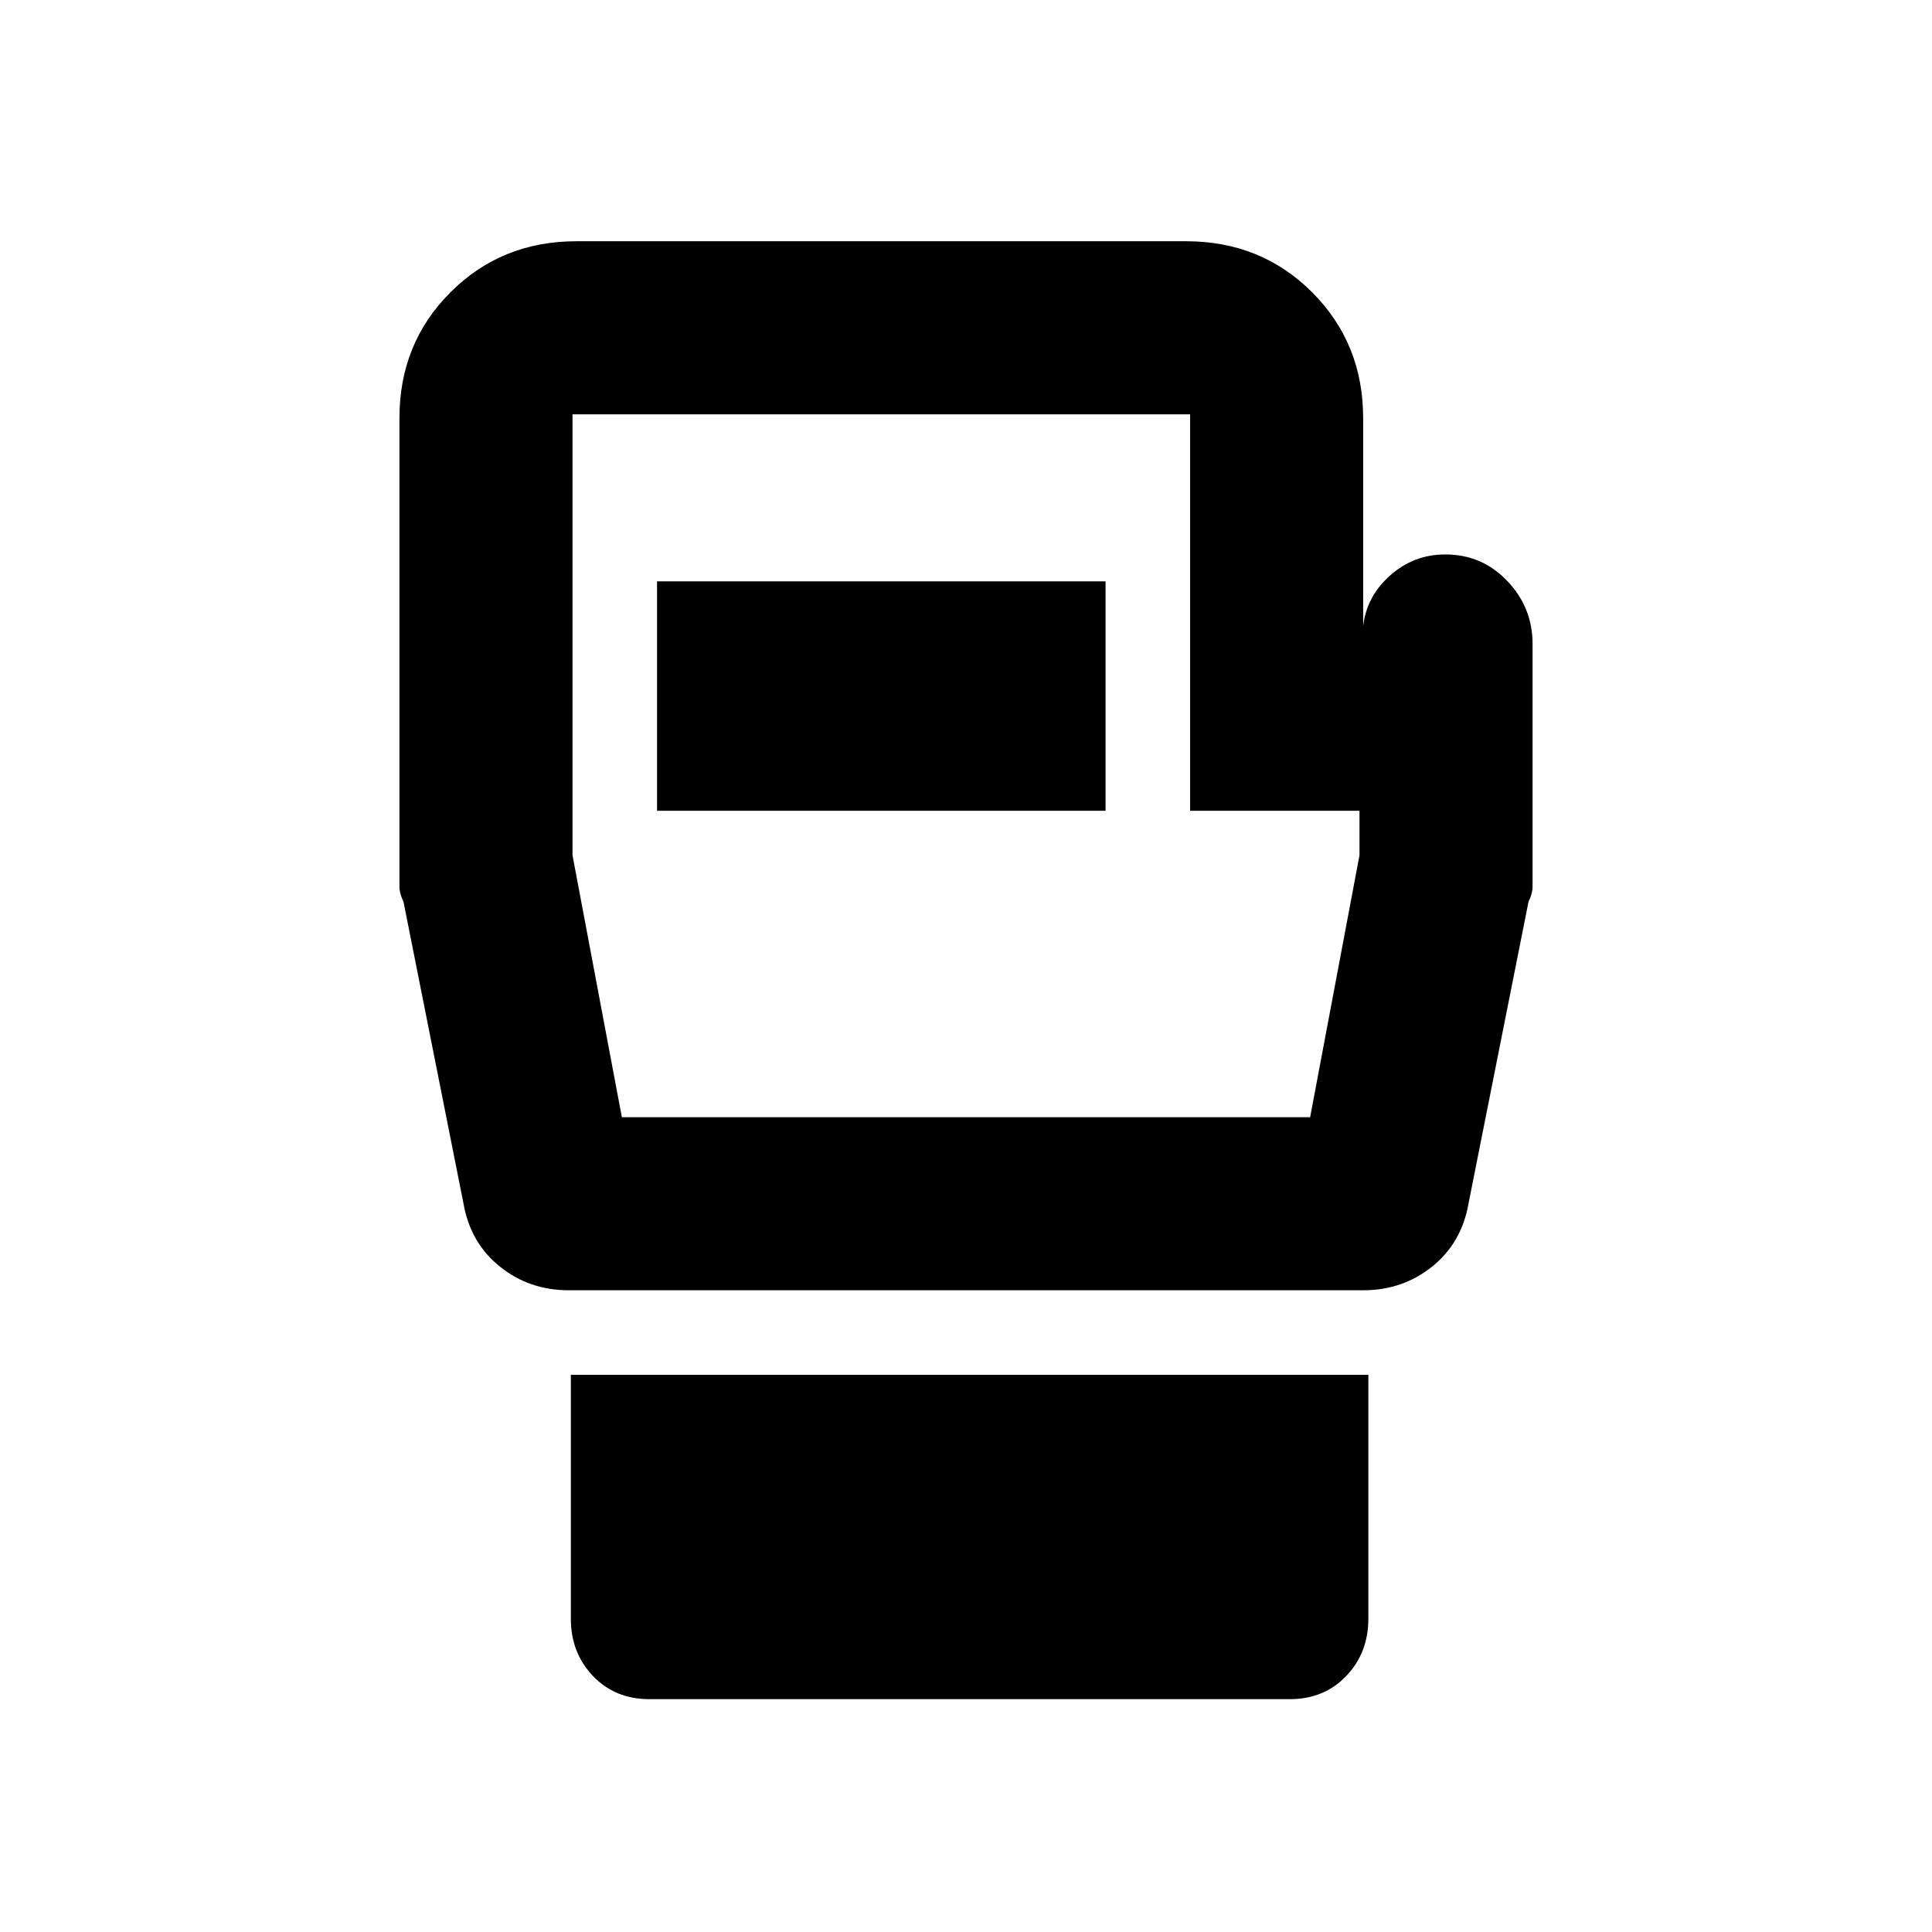 <svg xmlns="http://www.w3.org/2000/svg" height="24" viewBox="0 -960 960 960" width="24"><path d="M322.65-115.7q-17 0-28-11.5t-11-28.5v-121.17h396.28v121.17q0 17-11 28.5t-28 11.5H322.65ZM761.52-640v120.5q0 3.5-2 7.5l-29.81 149.95q-3.38 19.57-18.05 31.38-14.66 11.8-34.28 11.8H282.62q-19.62 0-34.28-11.8-14.67-11.81-18.05-31.38L200.48-512q-2-4-2-7.5v-232.8q0-37.11 25.36-62.47t62.64-25.36h302.87q37.28 0 62.64 25.36t25.36 62.64v103.28q1.67-14.8 13.41-25.23 11.74-10.42 27.37-10.42 18.25 0 30.82 13.17 12.57 13.18 12.57 31.33ZM309-404.87h342L675.52-535v-22.13h-84.17v-197H284.48V-535L309-404.87Zm17.48-152.26h222.87v-114H326.48v114ZM480-579.5Z"/></svg>